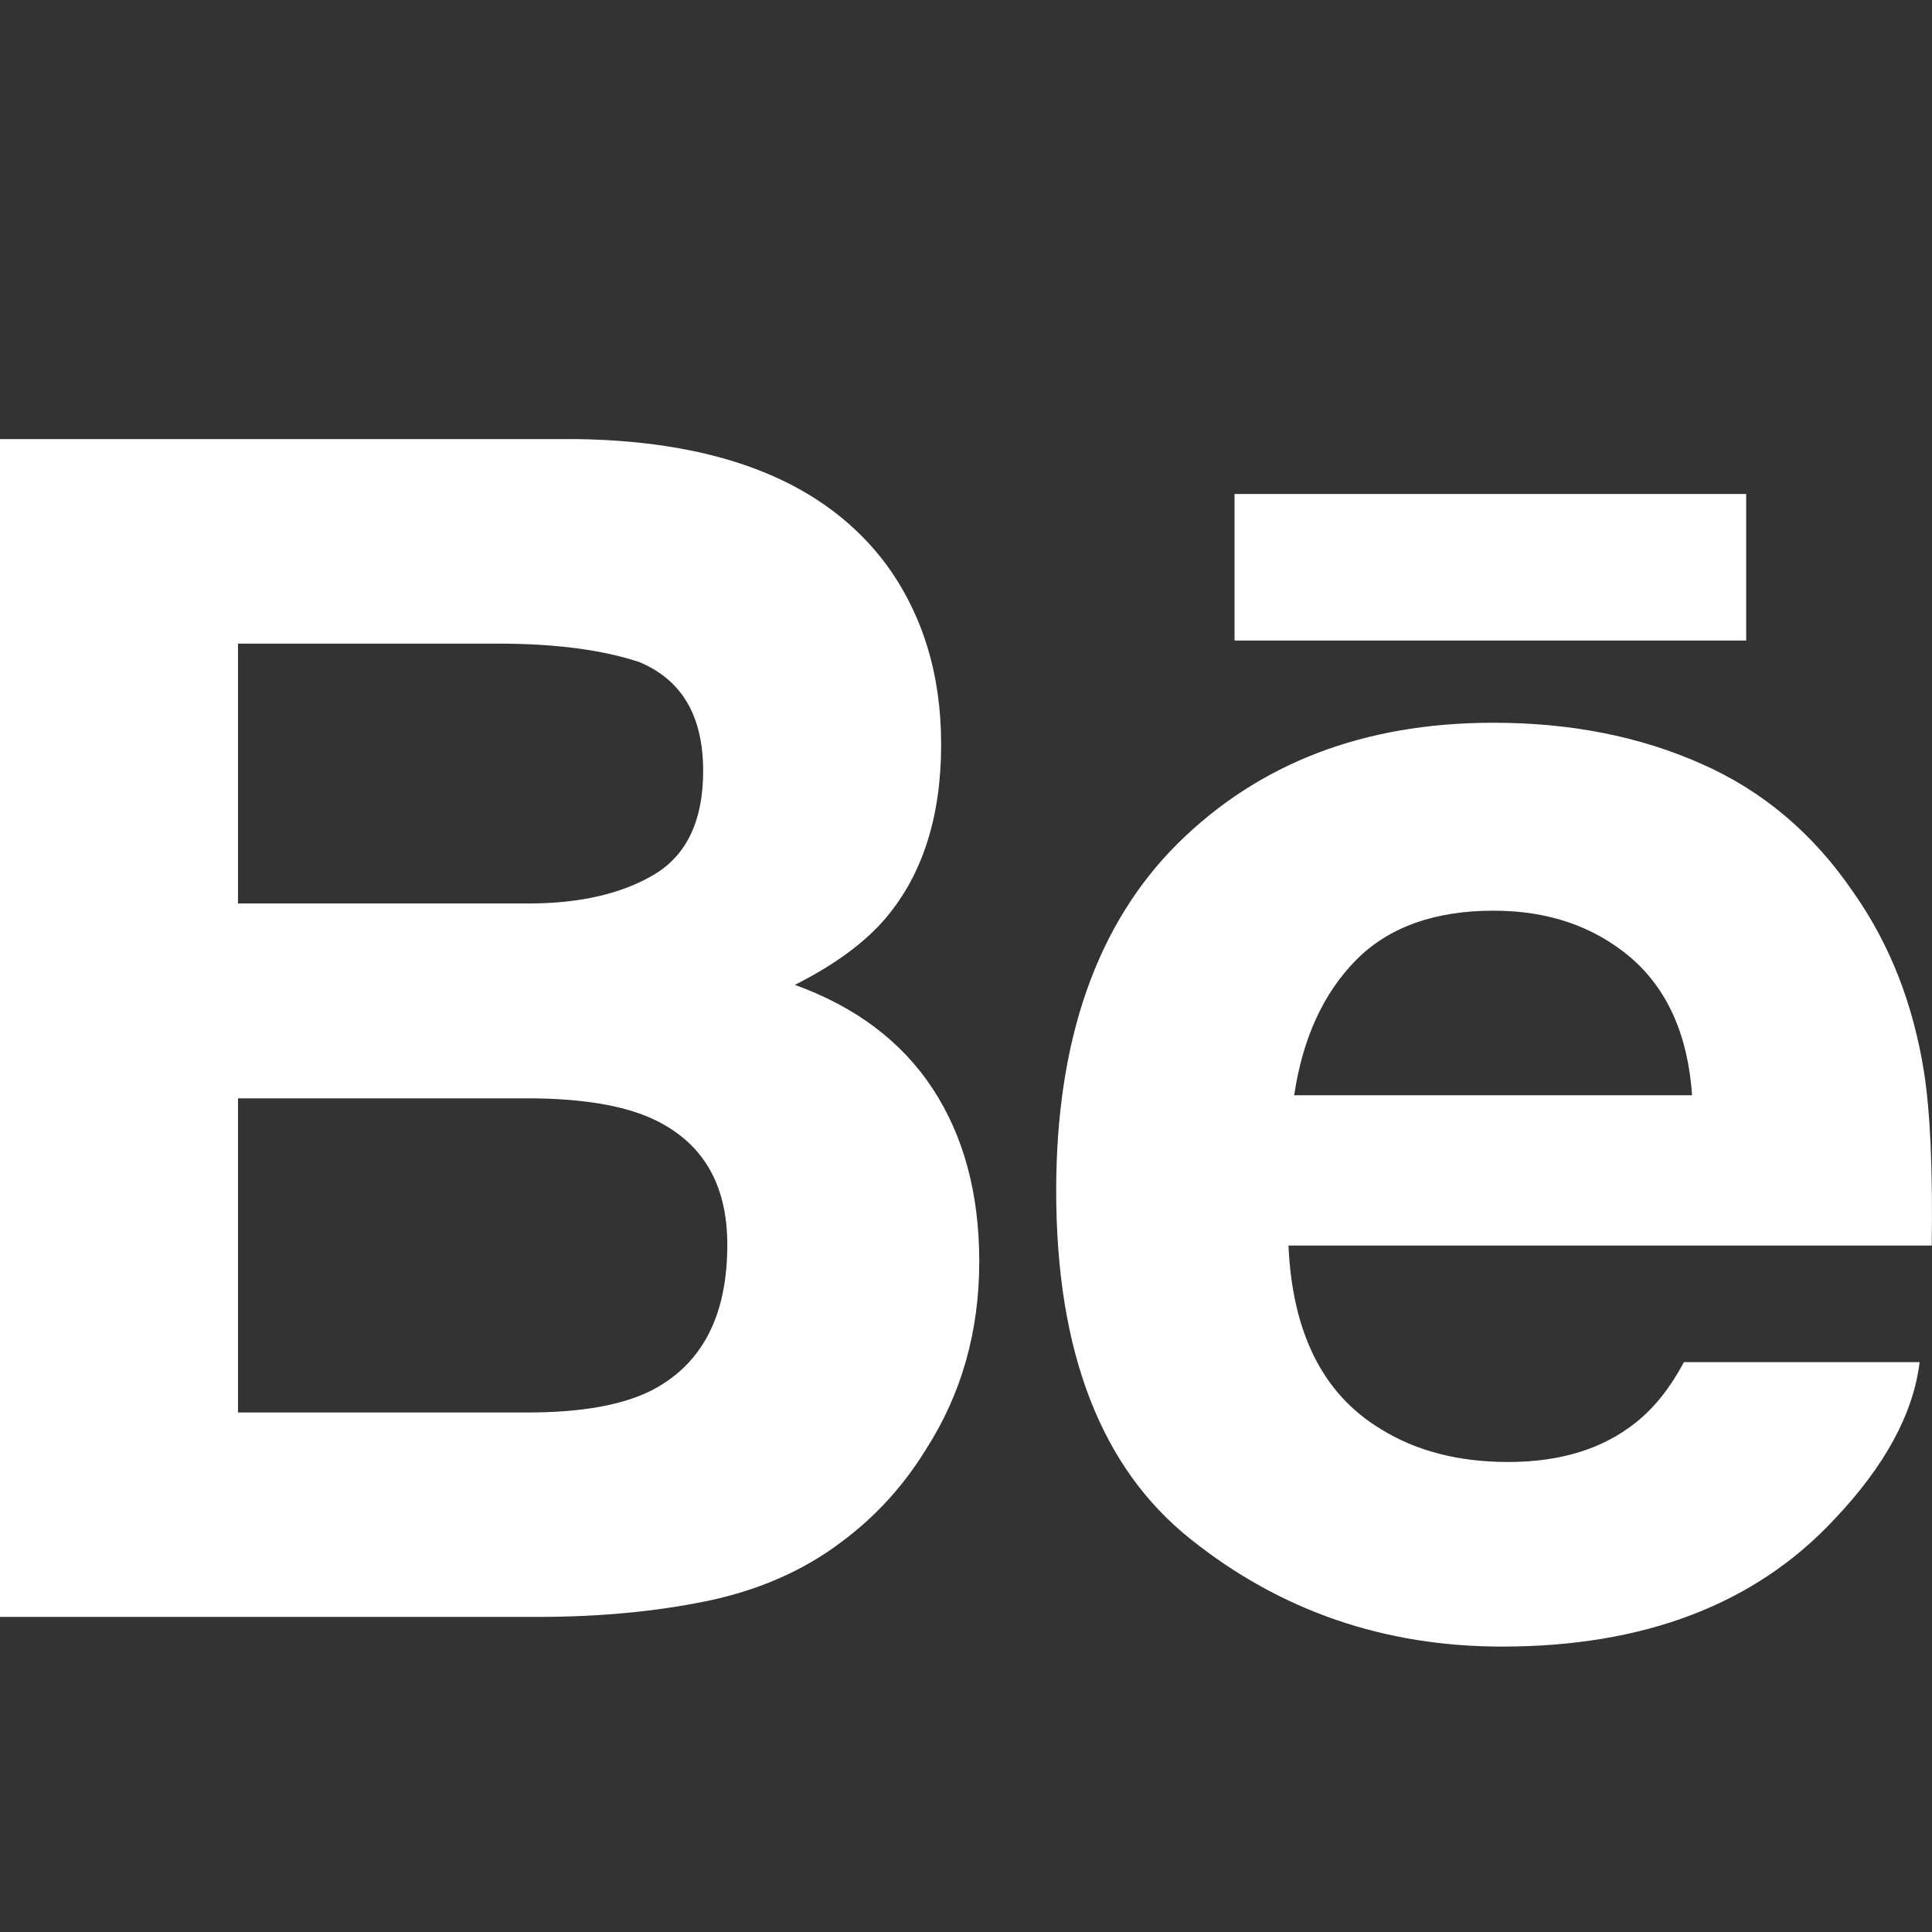 <?xml version="1.0" encoding="UTF-8"?>
<svg width="22px" height="22px" viewBox="0 0 22 22" version="1.1" xmlns="http://www.w3.org/2000/svg" xmlns:xlink="http://www.w3.org/1999/xlink">
    <rect x="0" y="0" width="22" height="22" fill="#333333" stroke="none"/>
    <!-- Generator: Sketch 51 (57462) - http://www.bohemiancoding.com/sketch -->
    <title>icon-behance</title>
    <desc>Created with Sketch.</desc>
    <defs></defs>
    <g id="icon-behance" stroke="none" stroke-width="1" fill="none" fill-rule="evenodd">
        <path d="M14.058,7.294 L19.884,7.294 L19.884,5.625 L14.058,5.625 L14.058,7.294 L14.058,7.294 Z M15.438,10.936 C15.067,11.314 14.833,11.826 14.737,12.472 L19.268,12.472 C19.22,11.782 18.985,11.262 18.568,10.903 C18.147,10.547 17.628,10.37 17.007,10.37 C16.334,10.37 15.809,10.559 15.438,10.936 L15.438,10.936 L15.438,10.936 Z M19.37,8.696 C20.073,9.004 20.651,9.494 21.106,10.163 C21.521,10.753 21.788,11.437 21.91,12.214 C21.981,12.668 22.009,13.327 21.997,14.183 L14.672,14.183 C14.716,15.177 15.063,15.875 15.725,16.274 C16.126,16.523 16.609,16.648 17.175,16.648 C17.772,16.648 18.259,16.496 18.633,16.194 C18.839,16.029 19.02,15.802 19.175,15.511 L21.859,15.511 C21.788,16.098 21.462,16.697 20.885,17.304 C19.985,18.268 18.724,18.75 17.103,18.75 C15.764,18.75 14.583,18.344 13.562,17.53 C12.537,16.717 12.027,15.393 12.027,13.56 C12.027,11.841 12.489,10.523 13.411,9.605 C14.336,8.69 15.532,8.23 17.006,8.23 C17.882,8.23 18.669,8.385 19.37,8.696 L19.37,8.696 L19.37,8.696 Z M2.71,12.507 L2.71,16.084 L6.011,16.084 C6.601,16.084 7.061,16.005 7.389,15.848 C7.985,15.555 8.282,14.998 8.282,14.174 C8.282,13.475 7.995,12.996 7.417,12.734 C7.094,12.589 6.64,12.512 6.058,12.507 L2.71,12.507 L2.71,12.507 Z M2.71,7.329 L2.71,10.288 L6.016,10.288 C6.605,10.288 7.085,10.177 7.455,9.955 C7.822,9.733 8.007,9.34 8.007,8.779 C8.007,8.152 7.764,7.74 7.277,7.538 C6.856,7.399 6.32,7.329 5.669,7.329 L2.71,7.329 L2.71,7.329 Z M10.093,6.429 C10.508,7 10.717,7.681 10.717,8.476 C10.717,9.294 10.508,9.954 10.088,10.452 C9.853,10.73 9.507,10.985 9.051,11.215 C9.744,11.465 10.267,11.859 10.622,12.399 C10.974,12.937 11.151,13.593 11.151,14.364 C11.151,15.159 10.95,15.872 10.545,16.503 C10.289,16.92 9.968,17.272 9.582,17.558 C9.149,17.886 8.638,18.109 8.047,18.232 C7.456,18.353 6.817,18.412 6.126,18.412 L0,18.412 L0,5 L6.57,5 C8.228,5.024 9.401,5.5 10.093,6.429 L10.093,6.429 L10.093,6.429 Z" id="Behance" fill="#FFFFFF"></path>
    </g>
</svg>
